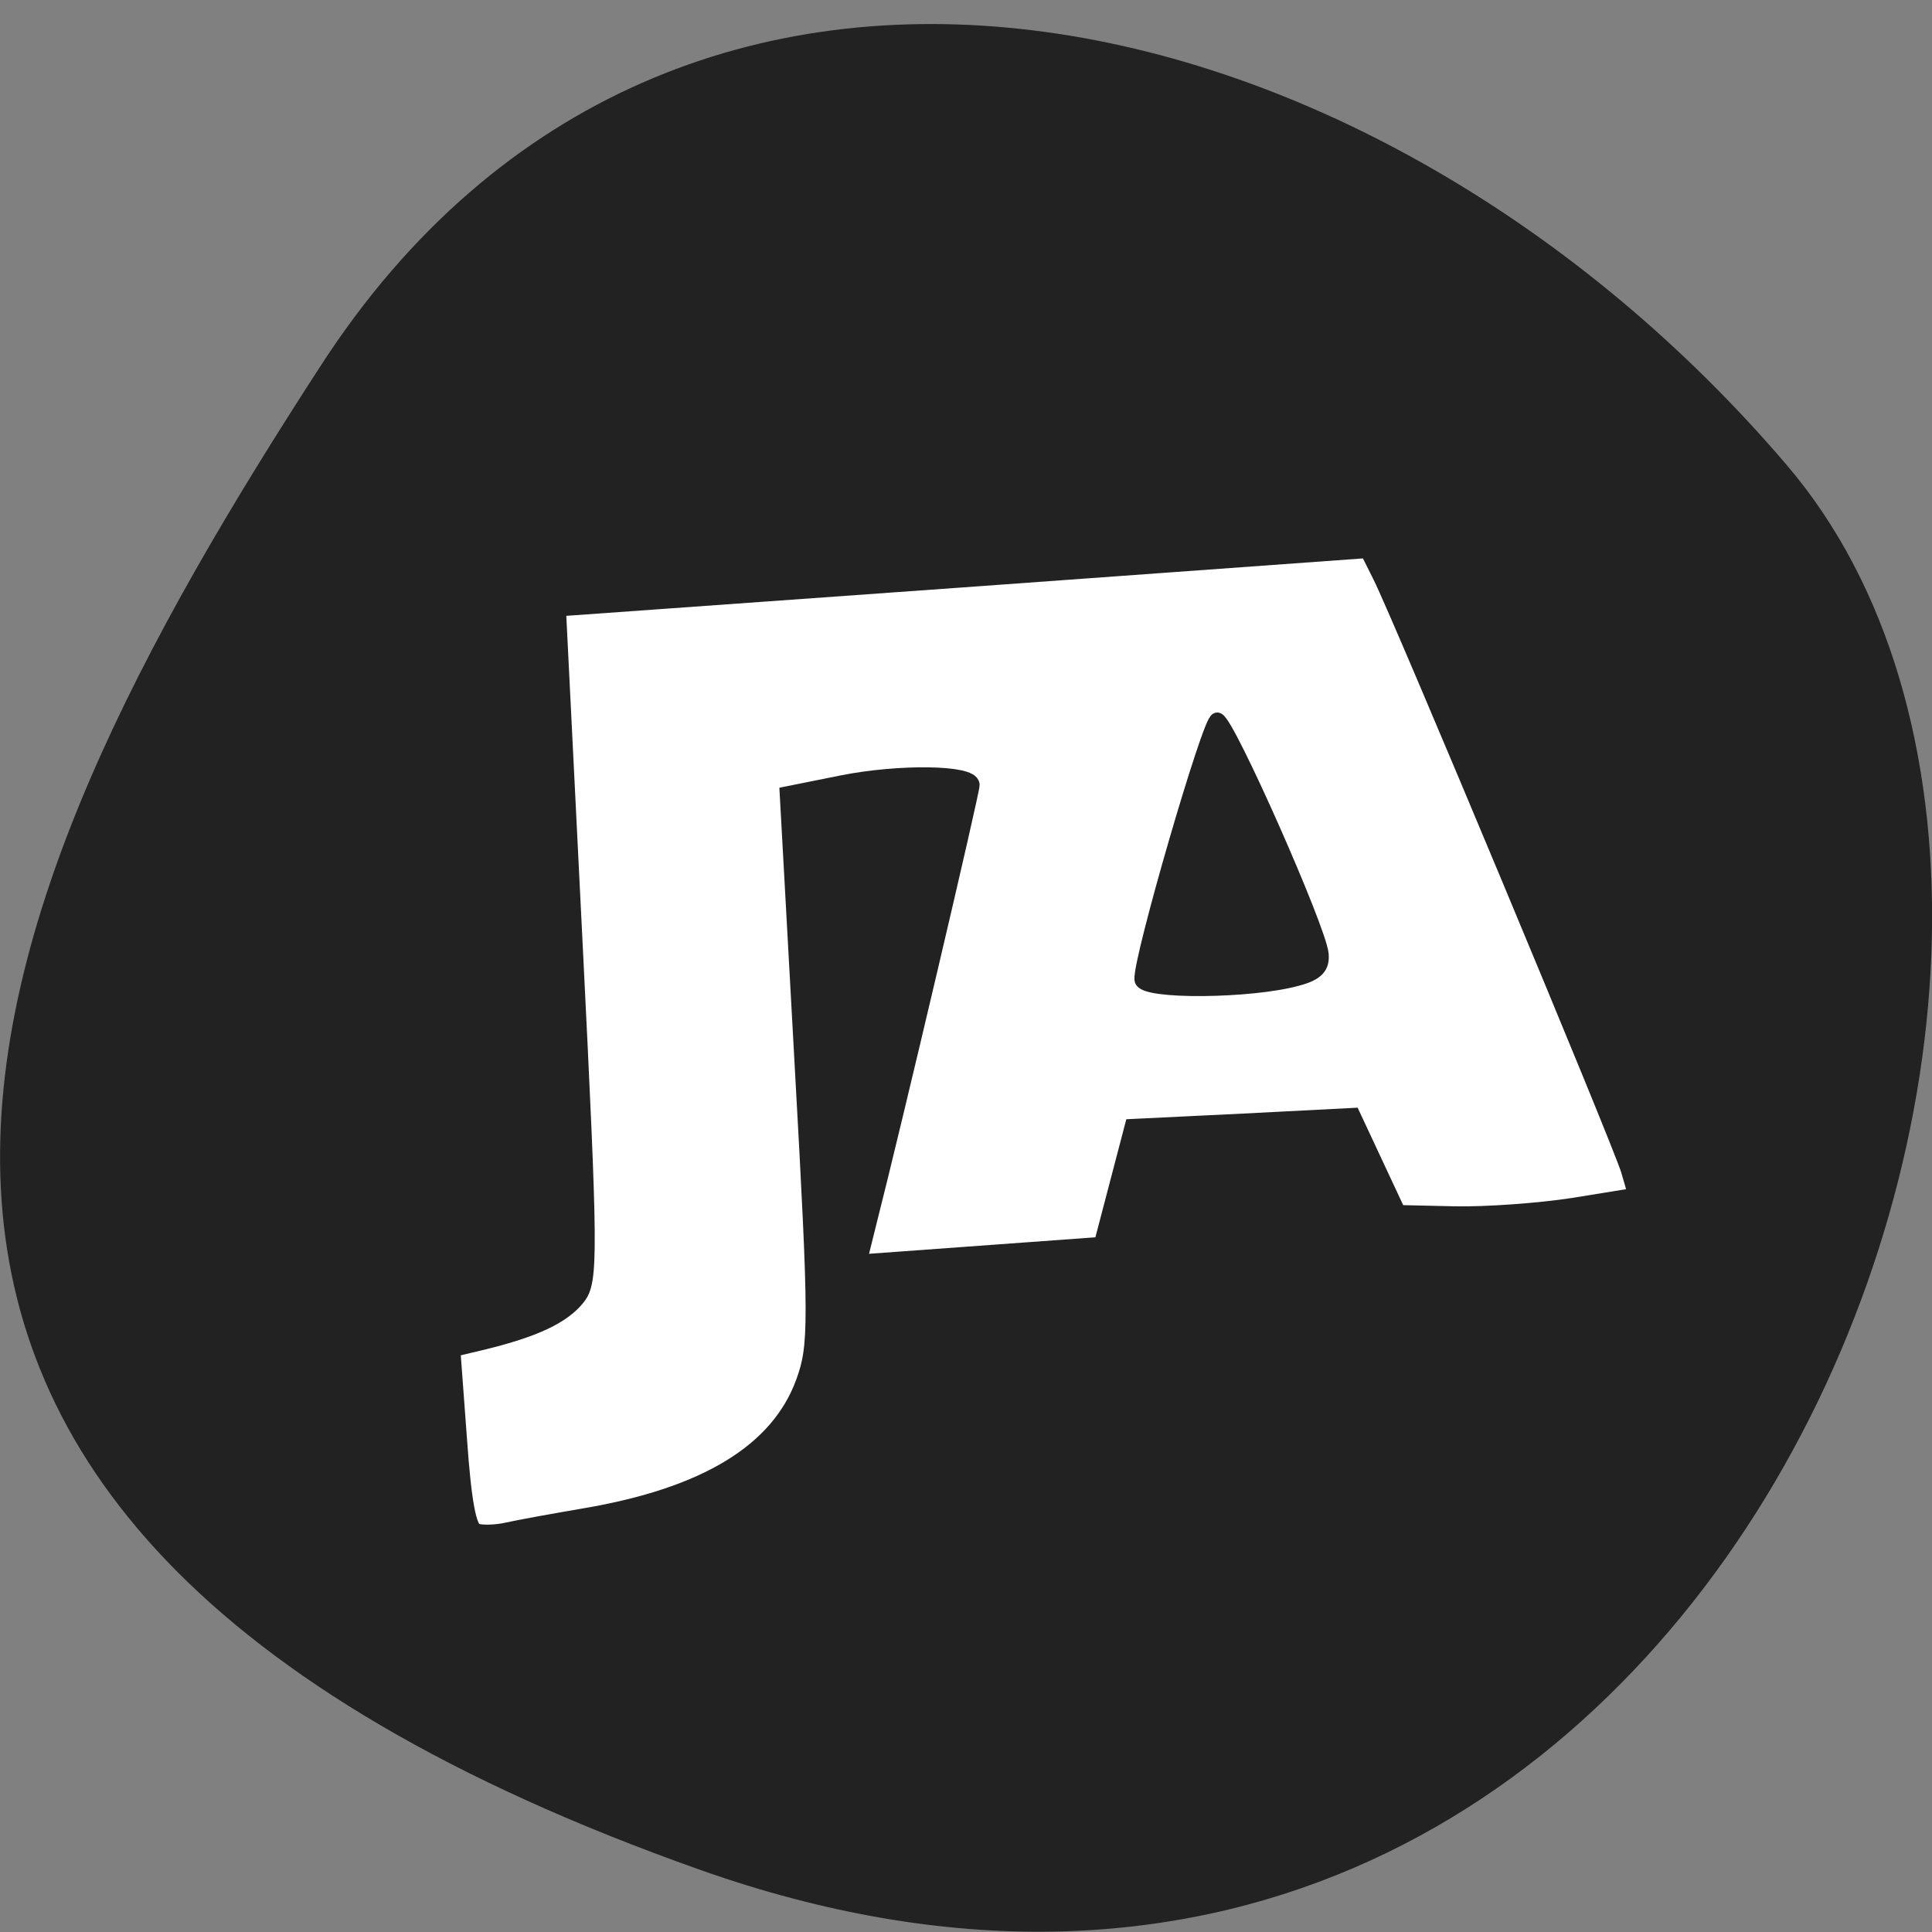 <svg xmlns="http://www.w3.org/2000/svg" viewBox="0 0 24 24"><rect x="0" y="0" width="24" height="24" fill="#808080" stroke="none"/><path d="m 8.703 23.23 c 12.508 4.422 18.59 -11.477 13.496 -17.449 c -5.09 -5.973 -13.816 -8.02 -18.207 -1.25 c -4.391 6.766 -7.797 14.273 4.711 18.699" fill="#222"/><path d="m 62.917 202.33 c -0.958 -0.333 -1.625 -3.833 -2.208 -12.208 l -0.875 -11.792 l 4.04 -0.958 c 6.792 -1.667 10.542 -3.417 12.5 -5.917 c 1.708 -2.167 1.667 -5.708 -0.375 -46.667 l -2.208 -44.33 l 53.46 -3.833 l 53.46 -3.875 l 1.708 3.417 c 2.708 5.375 31.708 74.833 32.792 78.5 l 0.958 3.292 l -8.208 1.333 c -4.542 0.708 -11.583 1.208 -15.708 1.125 l -7.458 -0.167 l -6 -12.833 l -14.583 0.75 l -14.583 0.708 l -4.083 15.583 l -32 2.333 l 1.167 -4.708 c 3.5 -13.708 13.792 -57.54 13.75 -58.38 c -0.125 -1.625 -9.625 -1.75 -17.17 -0.25 l -7.25 1.458 l 2 36.29 c 1.875 33.667 1.875 36.667 0.125 41.458 c -3.333 9.125 -12.917 14.958 -28.958 17.667 c -4.125 0.708 -8.75 1.542 -10.208 1.875 c -1.458 0.333 -3.292 0.375 -4.083 0.125 m 108.54 -73.04 c 2.5 -0.667 3.292 -1.5 3.125 -3.208 c -0.333 -3.375 -12.375 -30.583 -13.708 -30.917 c -0.917 -0.208 -10.208 31.75 -9.958 34.29 c 0.167 1.667 14.458 1.542 20.542 -0.167" transform="scale(0.094)" fill="#fff" stroke="#222" stroke-width="2"/></svg>
